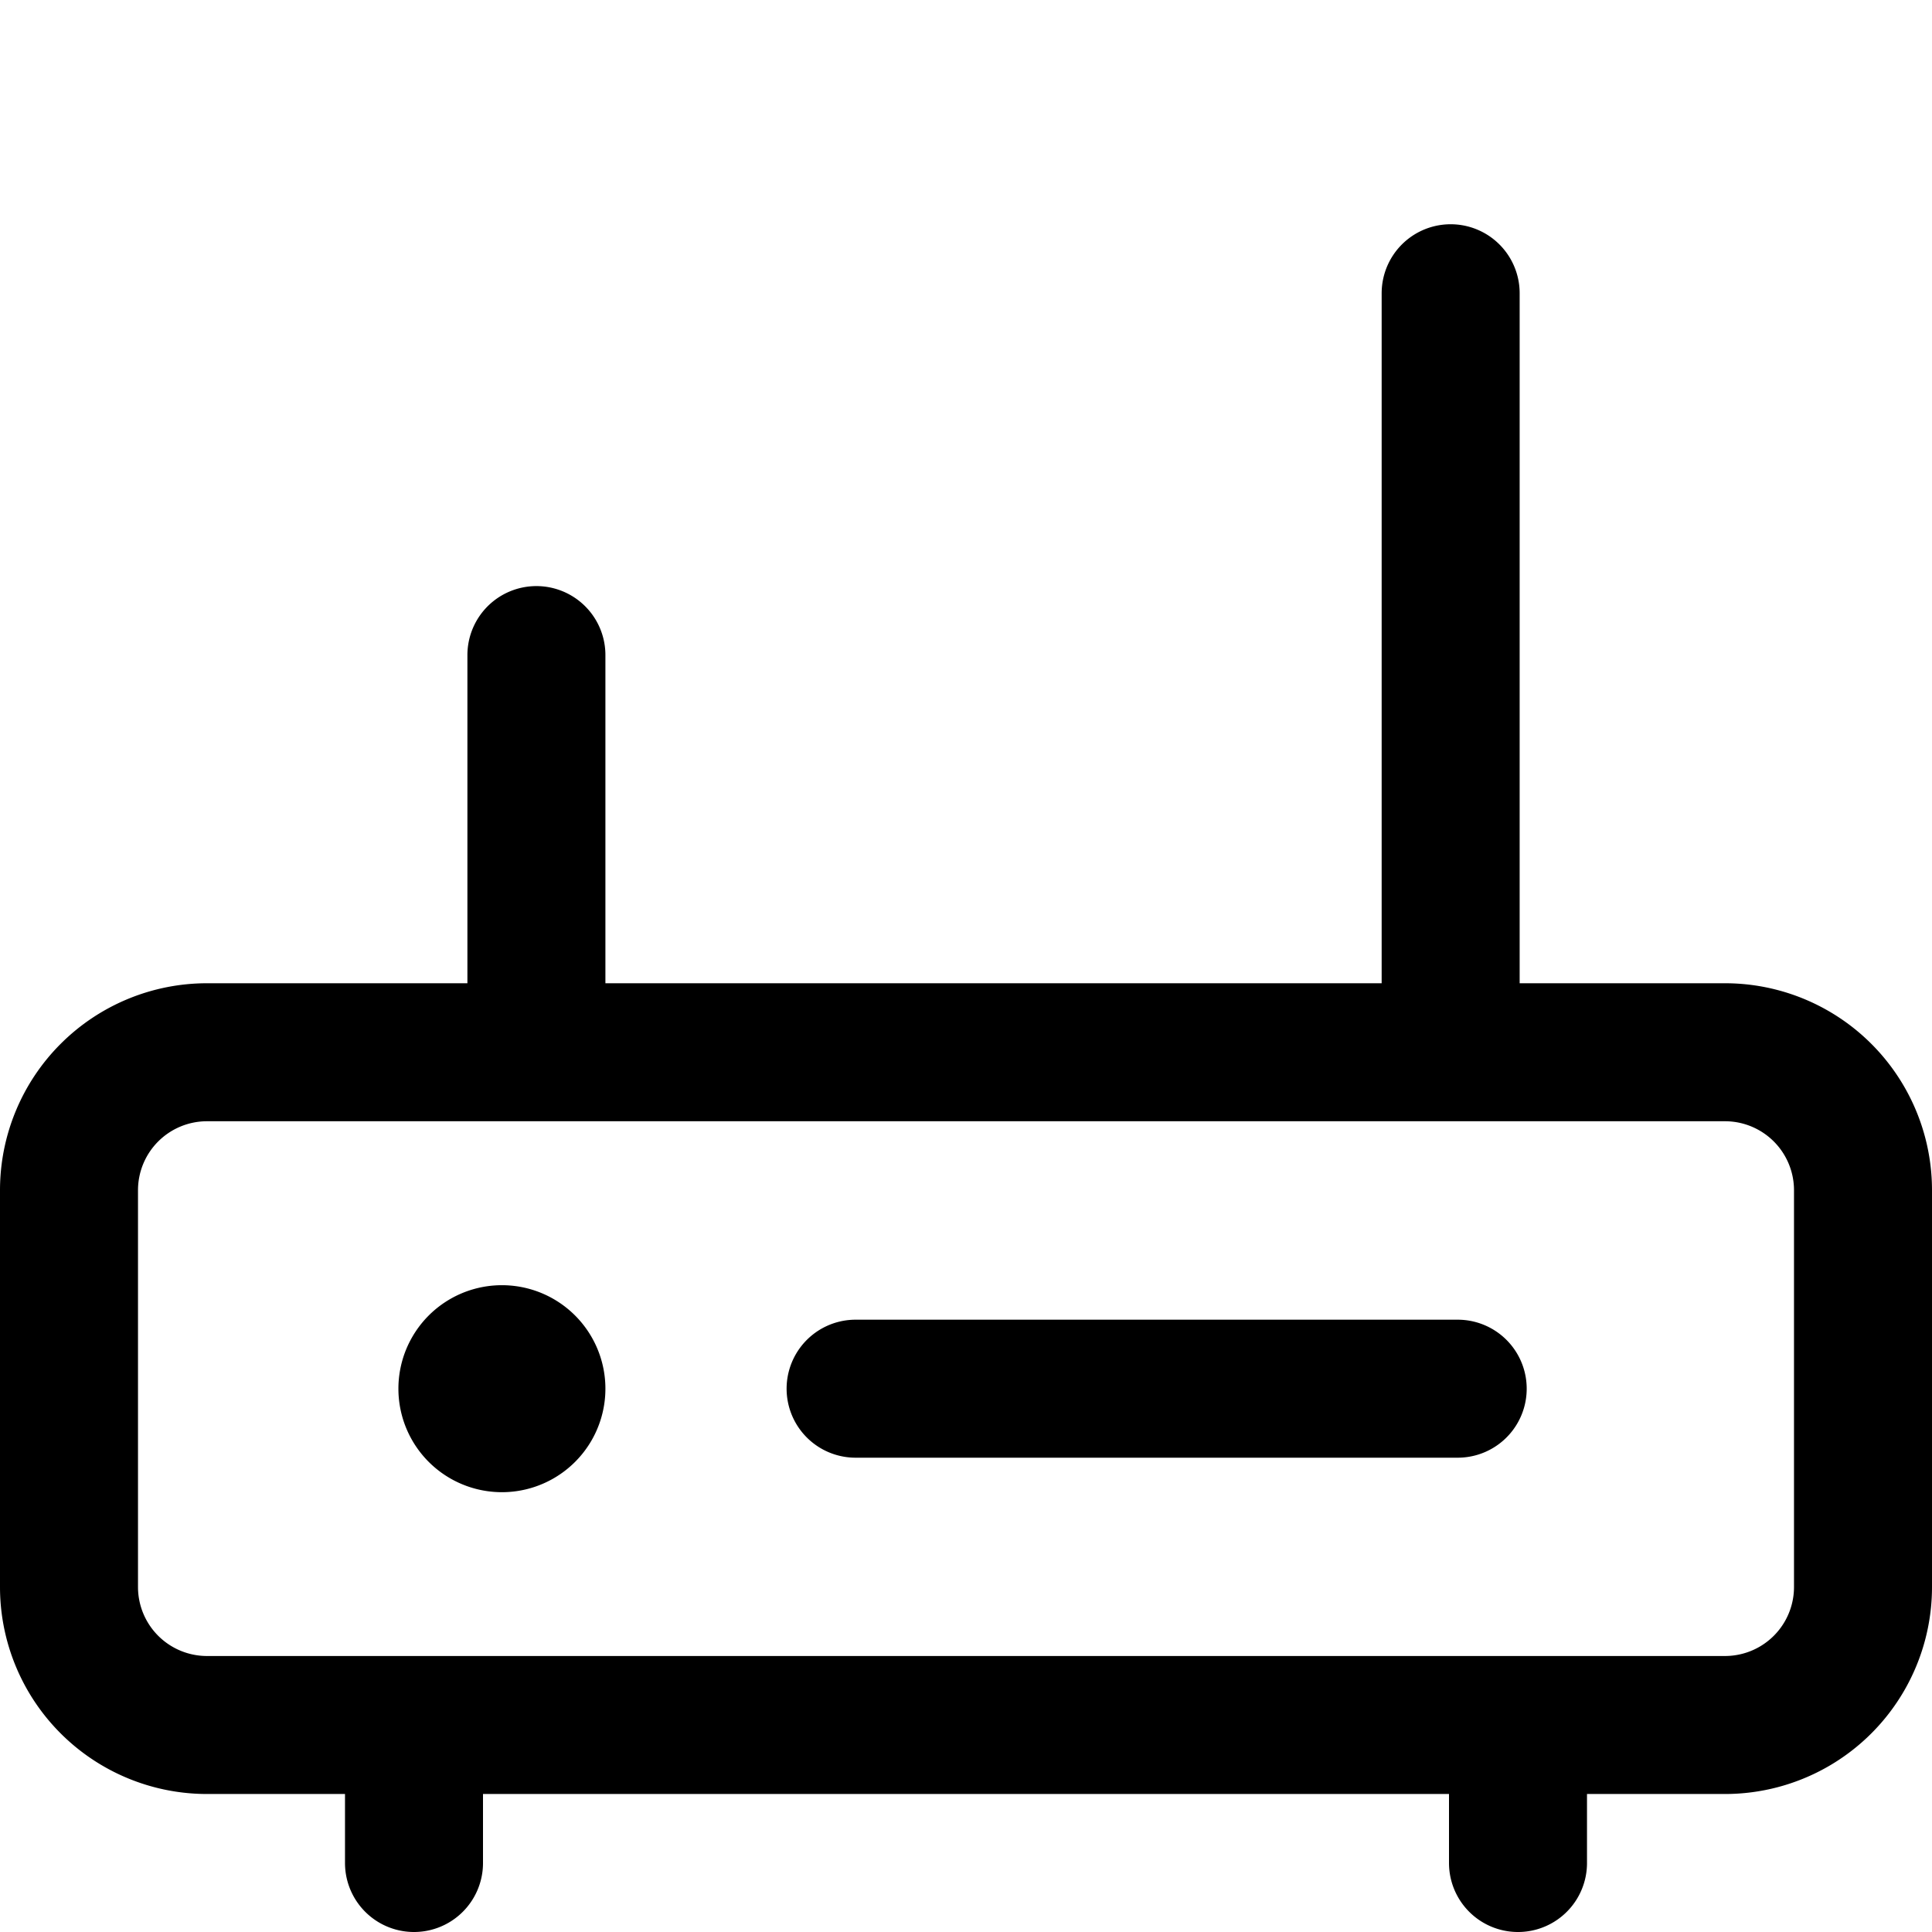 <svg focusable="false" xmlns="http://www.w3.org/2000/svg" fill="none" role="img" aria-label="Icon" viewBox="0 0 14 14">
  <g stroke="currentColor" stroke-linecap="round" stroke-linejoin="round">
    <path d="M.5 11.5V8.625a1 1 0 0 1 1-1h11a1 1 0 0 1 1 1V11.5a1 1 0 0 1-1 1h-11a1 1 0 0 1-1-1m2.5 1v1m3.2-3.437h4.363M3.887 4.747v2.878m6.625-5.5v5.5M11 12.5v1"/>
    <path d="M3.637 10.313a.25.25 0 1 1 0-.5m0 .5a.25.25 0 1 0 0-.5"/>
  </g>
</svg>
